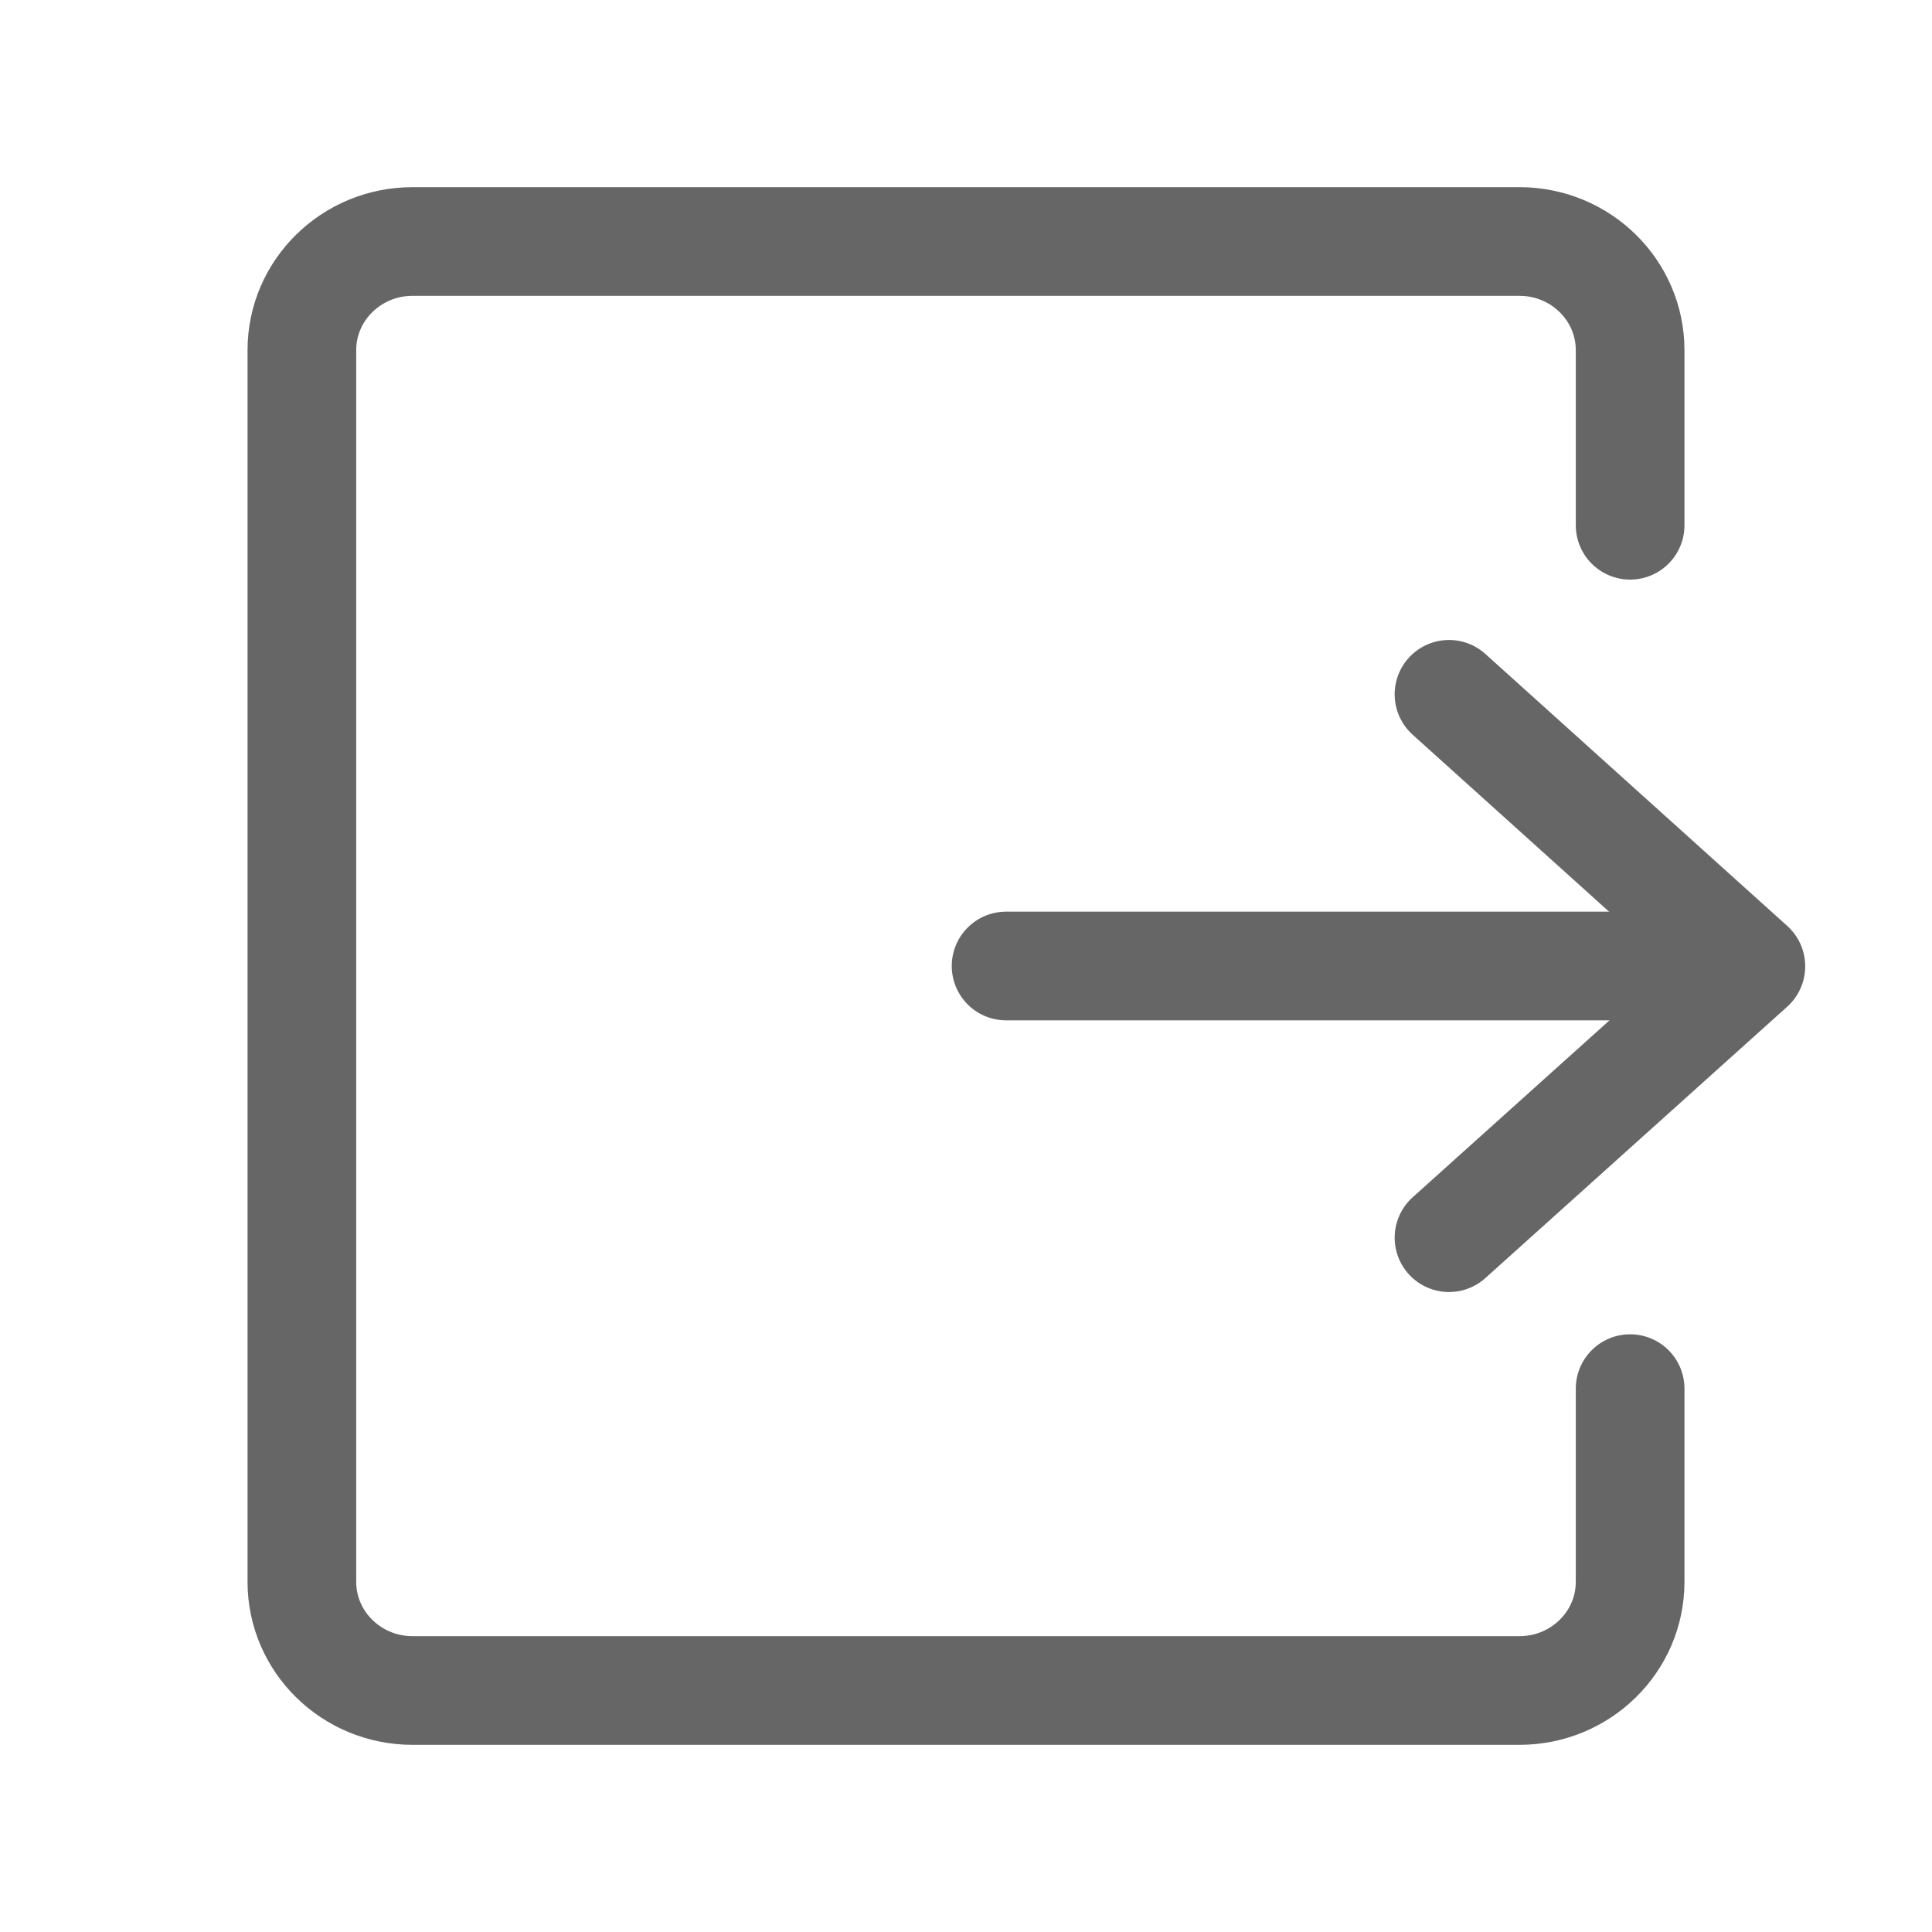 <?xml version="1.0" encoding="UTF-8"?>
<svg width="32px" height="32px" viewBox="0 0 32 32" version="1.1" xmlns="http://www.w3.org/2000/svg" xmlns:xlink="http://www.w3.org/1999/xlink">
    <!-- Generator: Sketch 52.4 (67378) - http://www.bohemiancoding.com/sketch -->
    <title>mdpi/##Icon/32/Logout</title>
    <desc>Created with Sketch.</desc>
    <g id="##Icon/32/Logout" stroke="none" stroke-width="1" fill="none" fill-rule="evenodd">
        <rect id="Icon_Area" fill-opacity="0" fill="#FFFFFF" x="0" y="0" width="32" height="32"></rect>
        <path d="M27,23 L27,26.2 C27,27.194 26.179,28 25.167,28 L6.833,28 C5.821,28 5,27.194 5,26.2 L5,5.8 C5,4.806 5.821,4 6.833,4 L25.167,4 C26.179,4 27,4.806 27,5.8 L27,8.7" id="Rectangle" stroke="#666666" stroke-width="1.8" stroke-linecap="round"></path>
        <path d="M28.436,16 L16.664,16" id="Line" stroke="#666666" stroke-width="1.8" stroke-linecap="round"></path>
        <polyline id="Line-5" stroke="#666666" stroke-width="1.8" stroke-linecap="round" stroke-linejoin="round" points="24 11.5 29 16.005 24 20.5"></polyline>
    </g>
</svg>